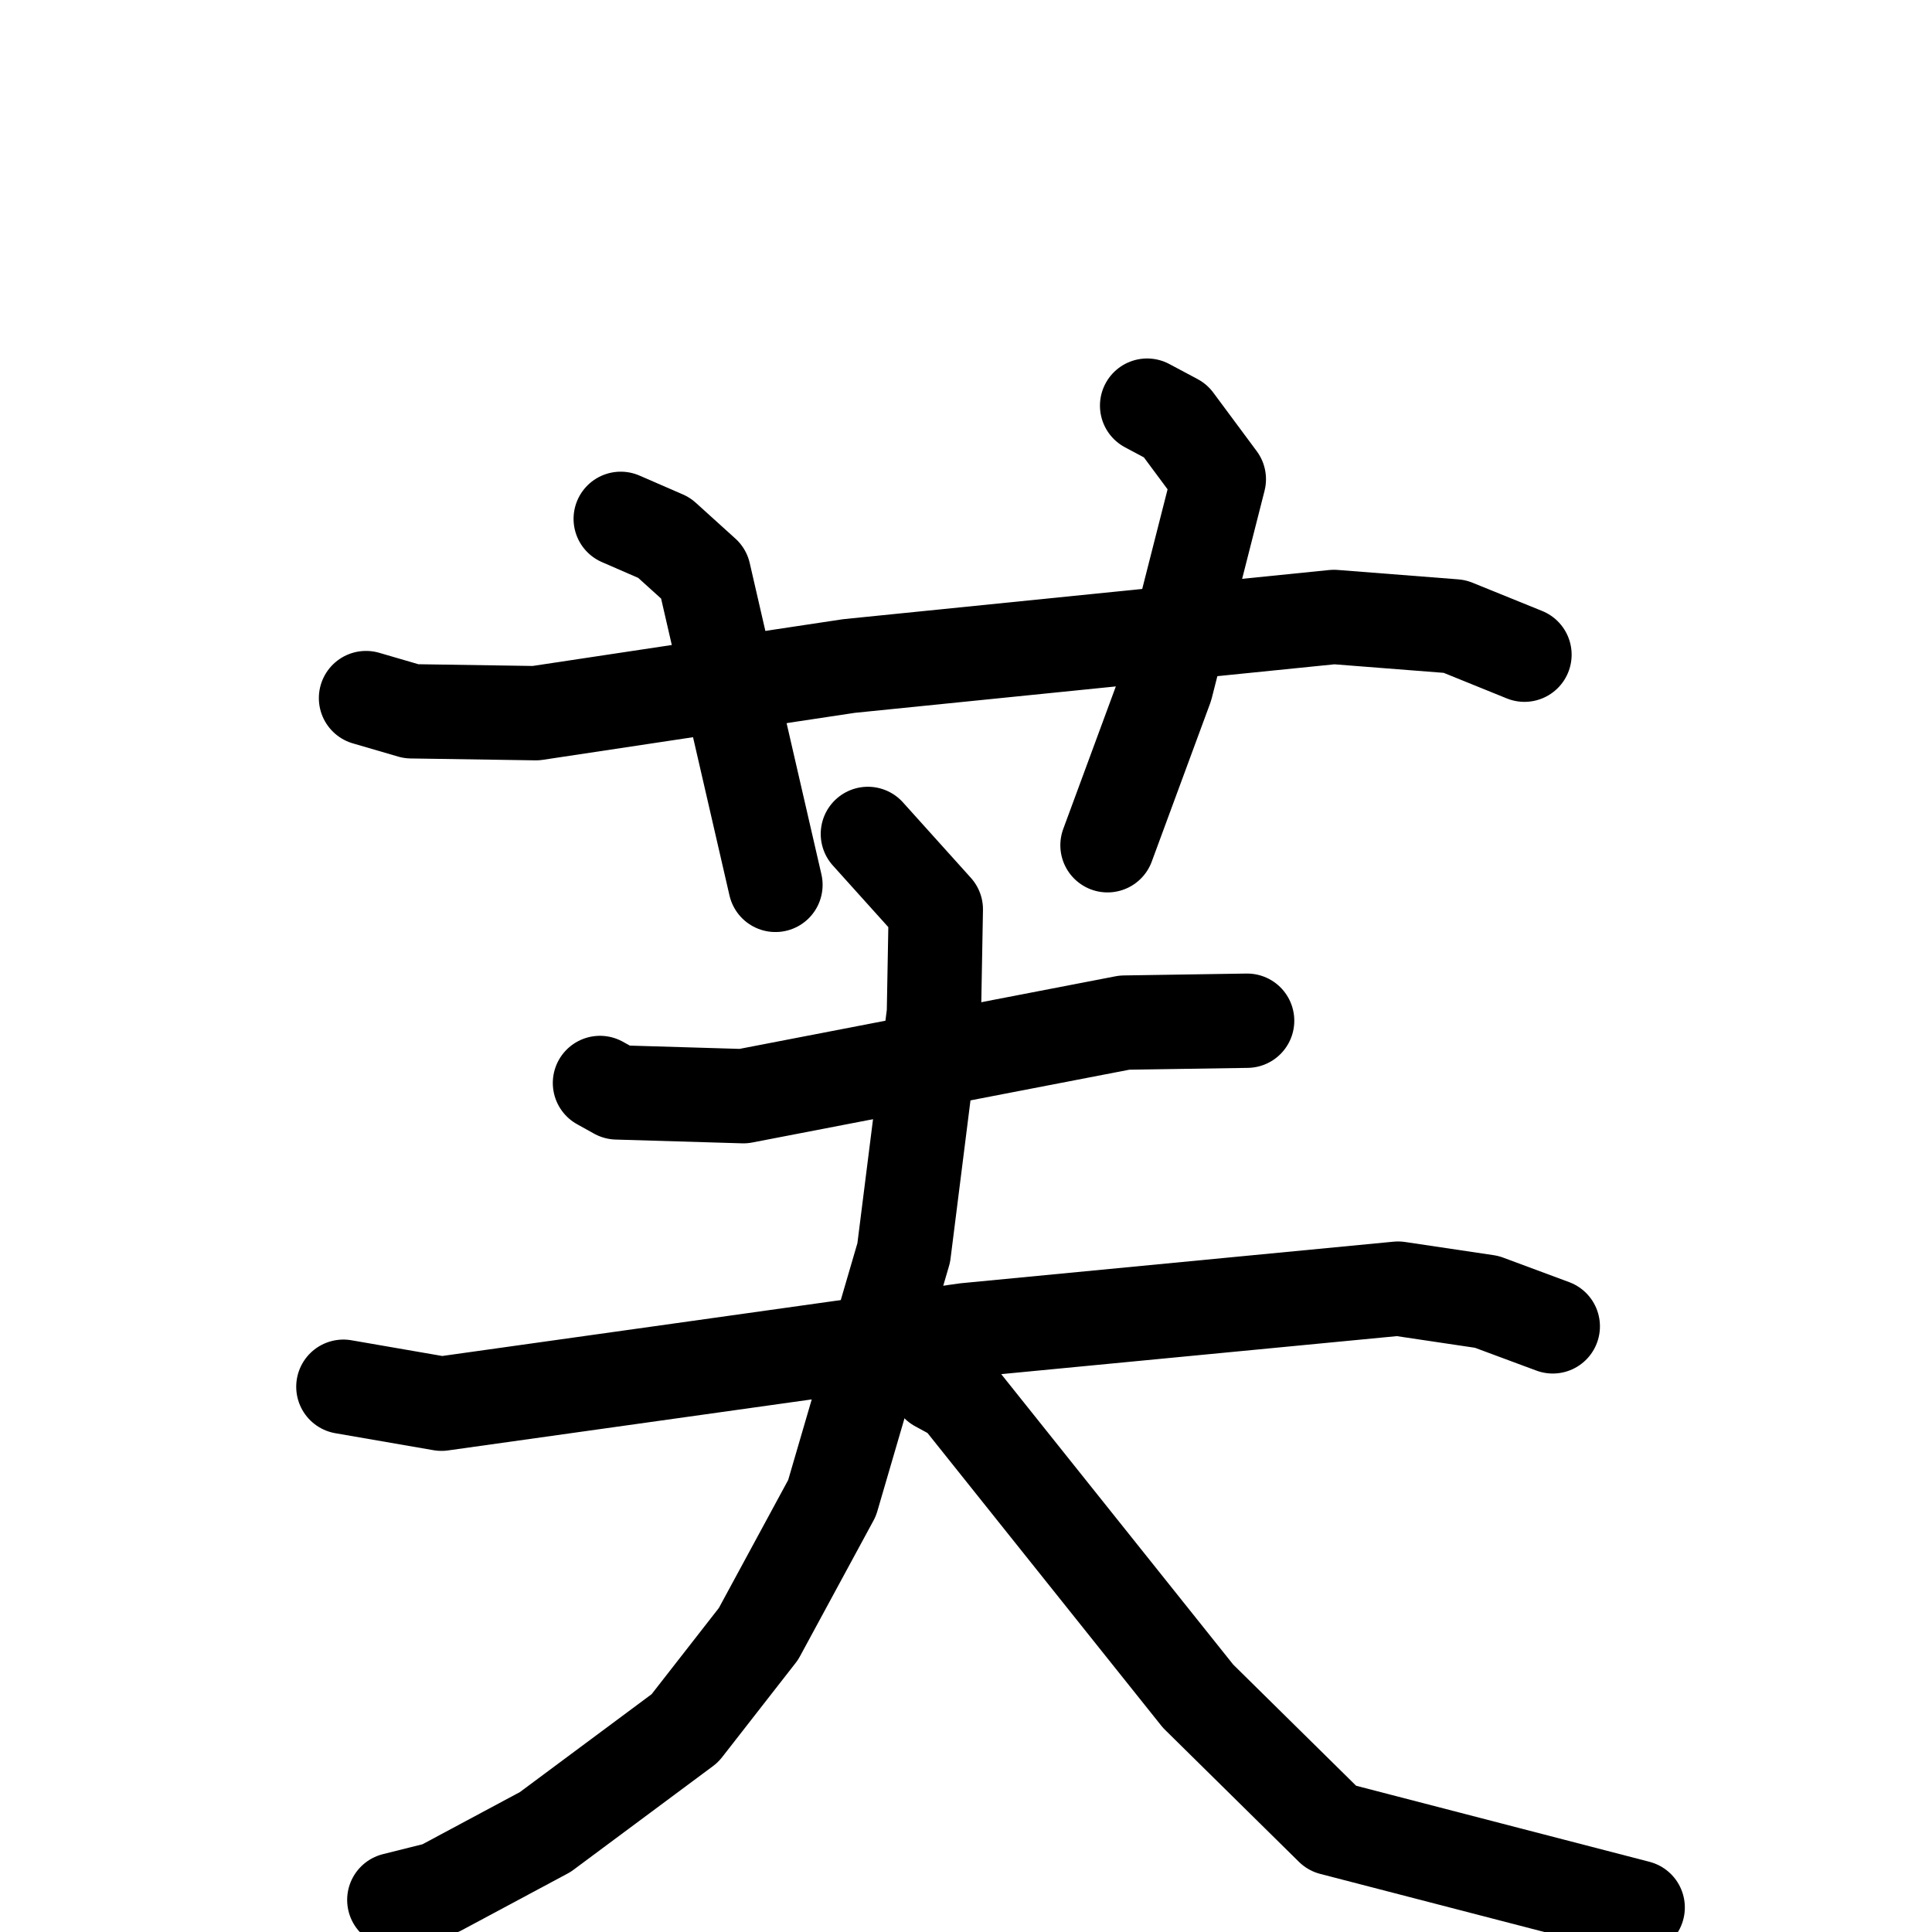 <svg xmlns="http://www.w3.org/2000/svg" viewBox="0 0 1024 1024">
  <g style="fill:none;stroke:#000000;stroke-width:50;stroke-linecap:round;stroke-linejoin:round;" transform="scale(1, 1) translate(0, 0)">
    <path d="M 194.0,370.0 L 218.0,377.0 L 284.0,378.0 L 450.0,353.0 L 707.0,327.0 L 771.0,332.0 L 808.0,347.0"/>
    <path d="M 329.0,275.0 L 352.0,285.0 L 373.0,304.0 L 411.0,469.0"/>
    <path d="M 608.0,215.0 L 623.0,223.0 L 646.0,254.0 L 618.0,364.0 L 587.0,448.0"/>
    <path d="M 318.0,574.0 L 327.0,579.0 L 394.0,581.0 L 596.0,542.0 L 661.0,541.0"/>
    <path d="M 182.0,735.0 L 234.0,744.0 L 512.0,705.0 L 741.0,683.0 L 788.0,690.0 L 823.0,703.0"/>
    <path d="M 460.0,442.0 L 496.0,482.0 L 495.0,537.0 L 479.0,664.0 L 441.0,794.0 L 402.0,866.0 L 363.0,916.0 L 289.0,971.0 L 233.0,1001.0 L 209.0,1007.0"/>
    <path d="M 497.0,734.0 L 508.0,740.0 L 635.0,899.0 L 706.0,969.0 L 868.0,1011.0"/>
  </g>
</svg>
